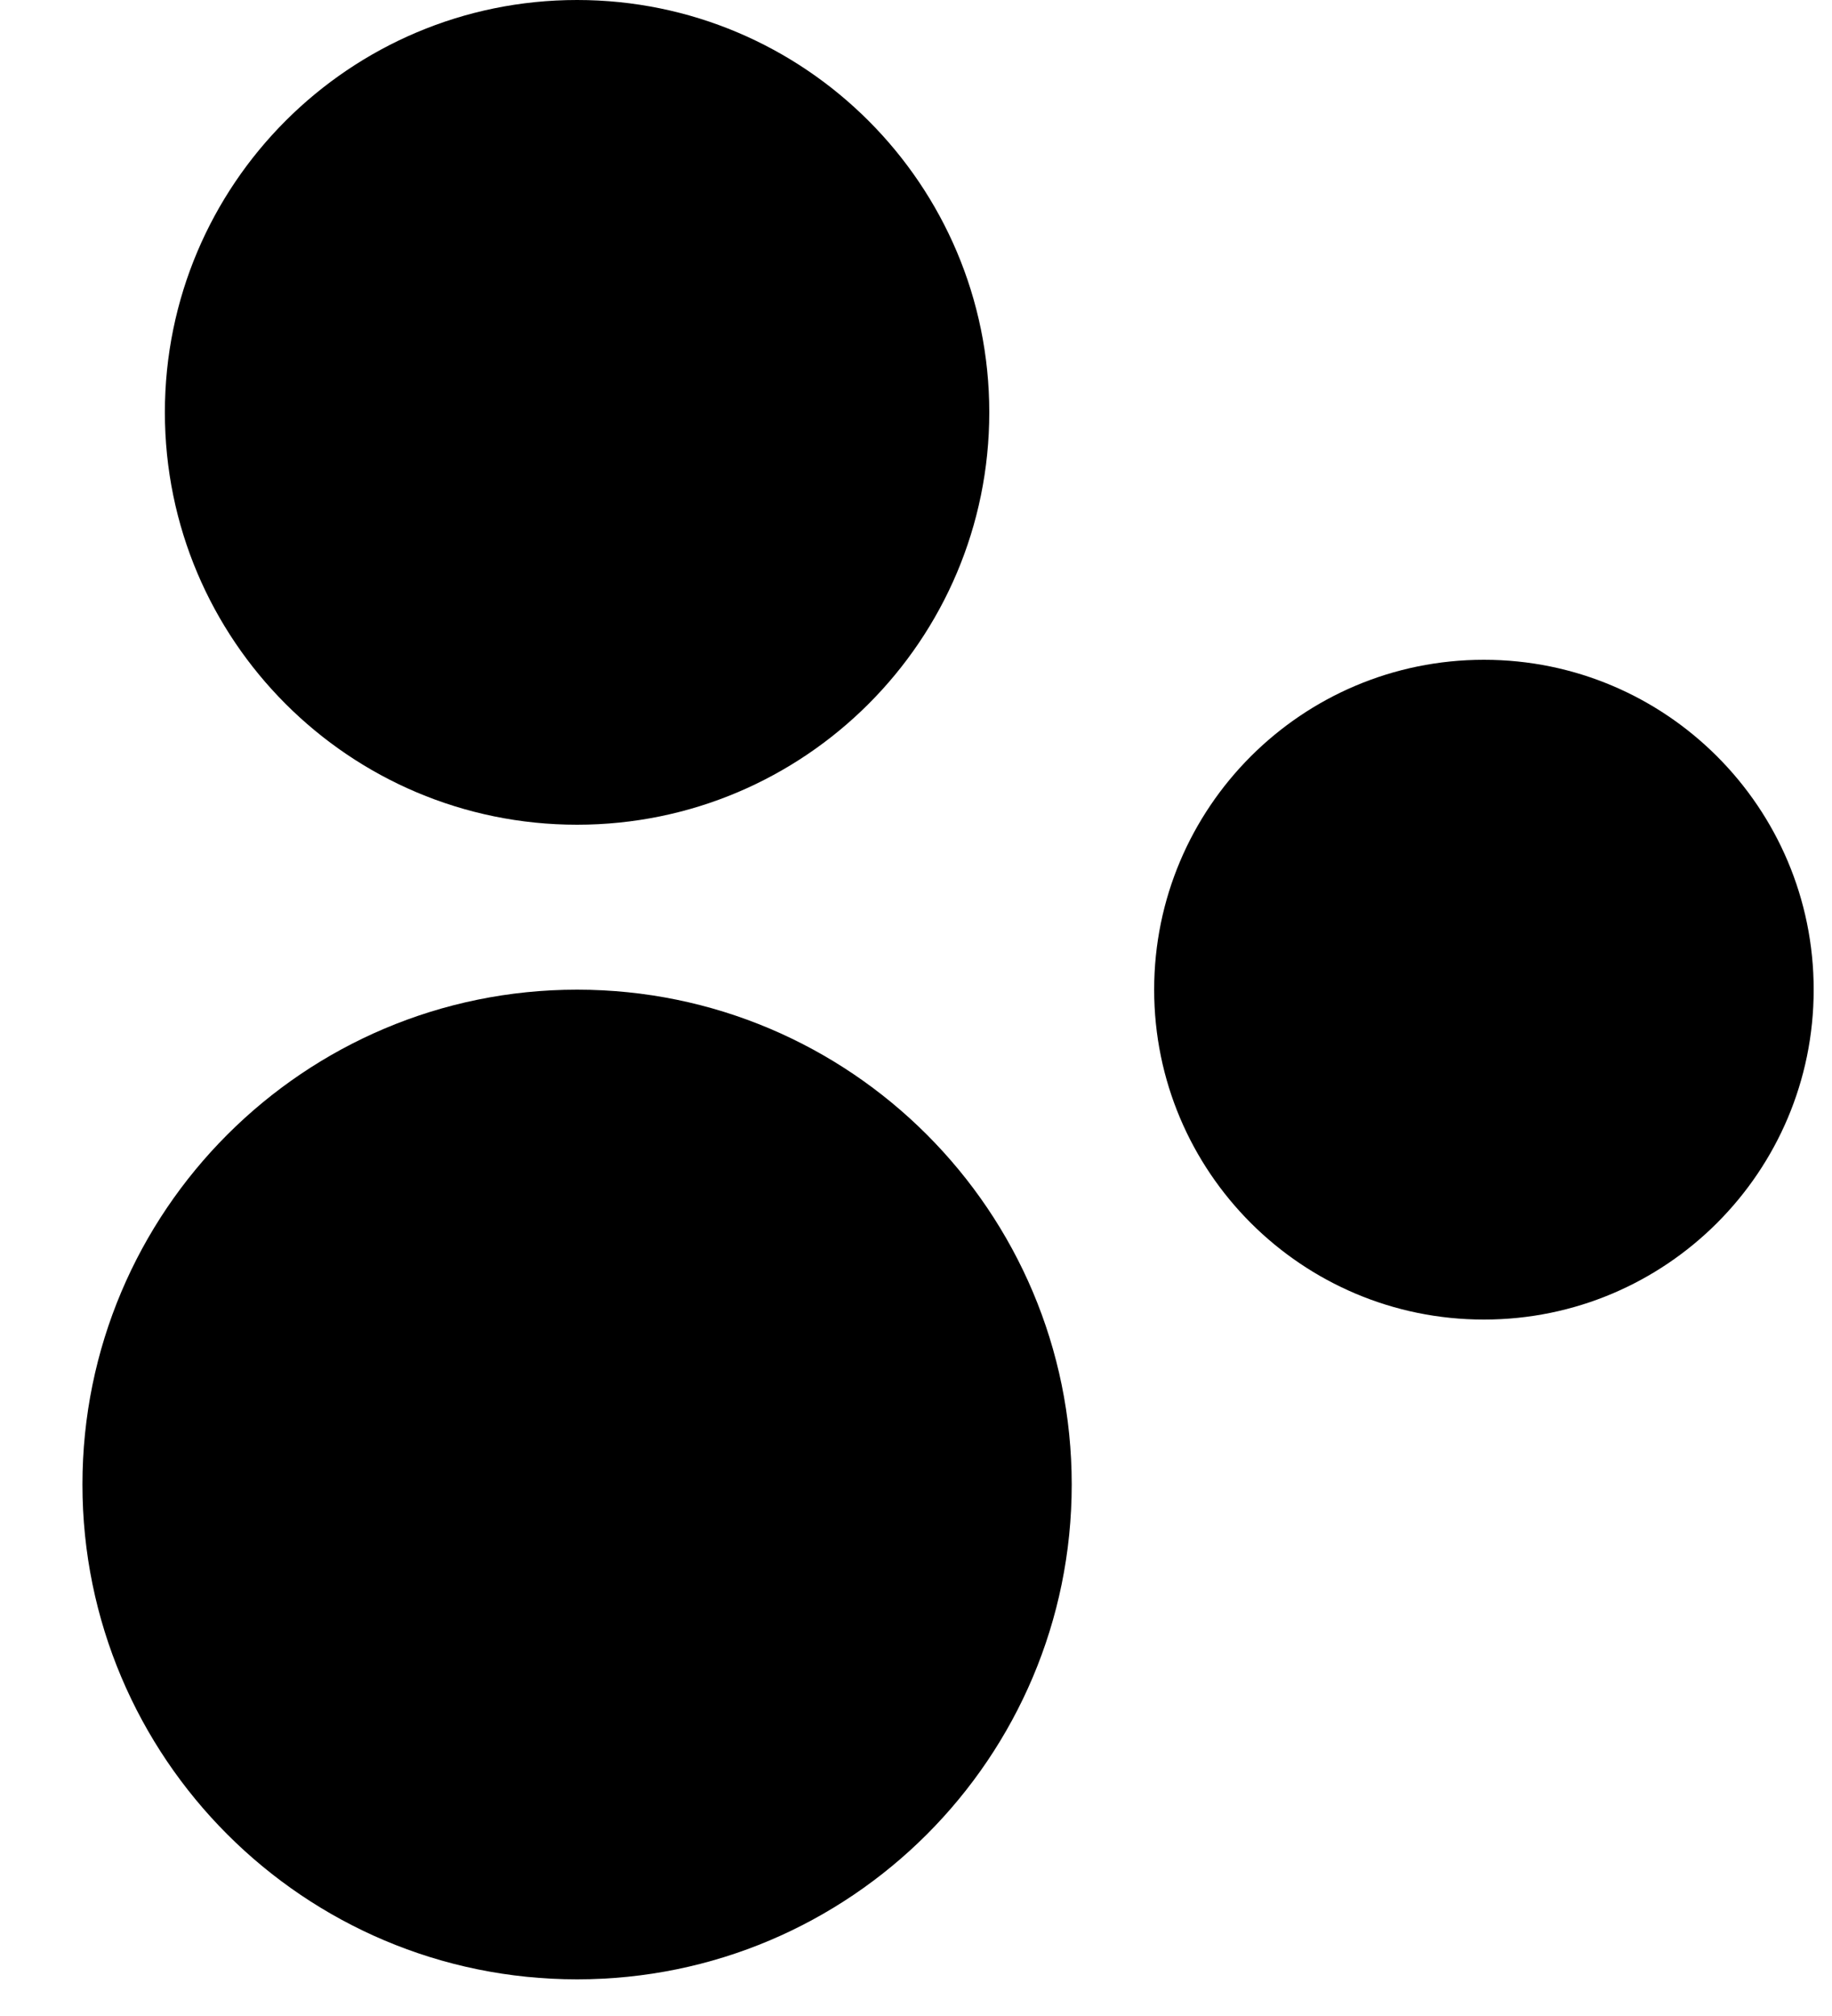<svg width="20" height="22" viewBox="0 0 20 22" fill="none" xmlns="http://www.w3.org/2000/svg">
<path d="M16.2 14.4C18.188 14.4 19.8 12.788 19.8 10.8C19.8 8.812 18.188 7.2 16.2 7.2C14.212 7.2 12.6 8.812 12.6 10.8C12.6 12.788 14.212 14.4 16.2 14.4Z" fill="black"/>
<path d="M6.3 9C8.785 9 10.8 6.985 10.8 4.5C10.8 2.015 8.785 0 6.3 0C3.815 0 1.8 2.015 1.8 4.5C1.8 6.985 3.815 9 6.3 9Z" fill="black"/>
<path d="M6.3 21.6C9.282 21.6 11.7 19.182 11.7 16.2C11.7 13.218 9.282 10.8 6.3 10.8C3.318 10.8 0.9 13.218 0.9 16.2C0.9 19.182 3.318 21.6 6.3 21.6Z" fill="black"/>
</svg>
